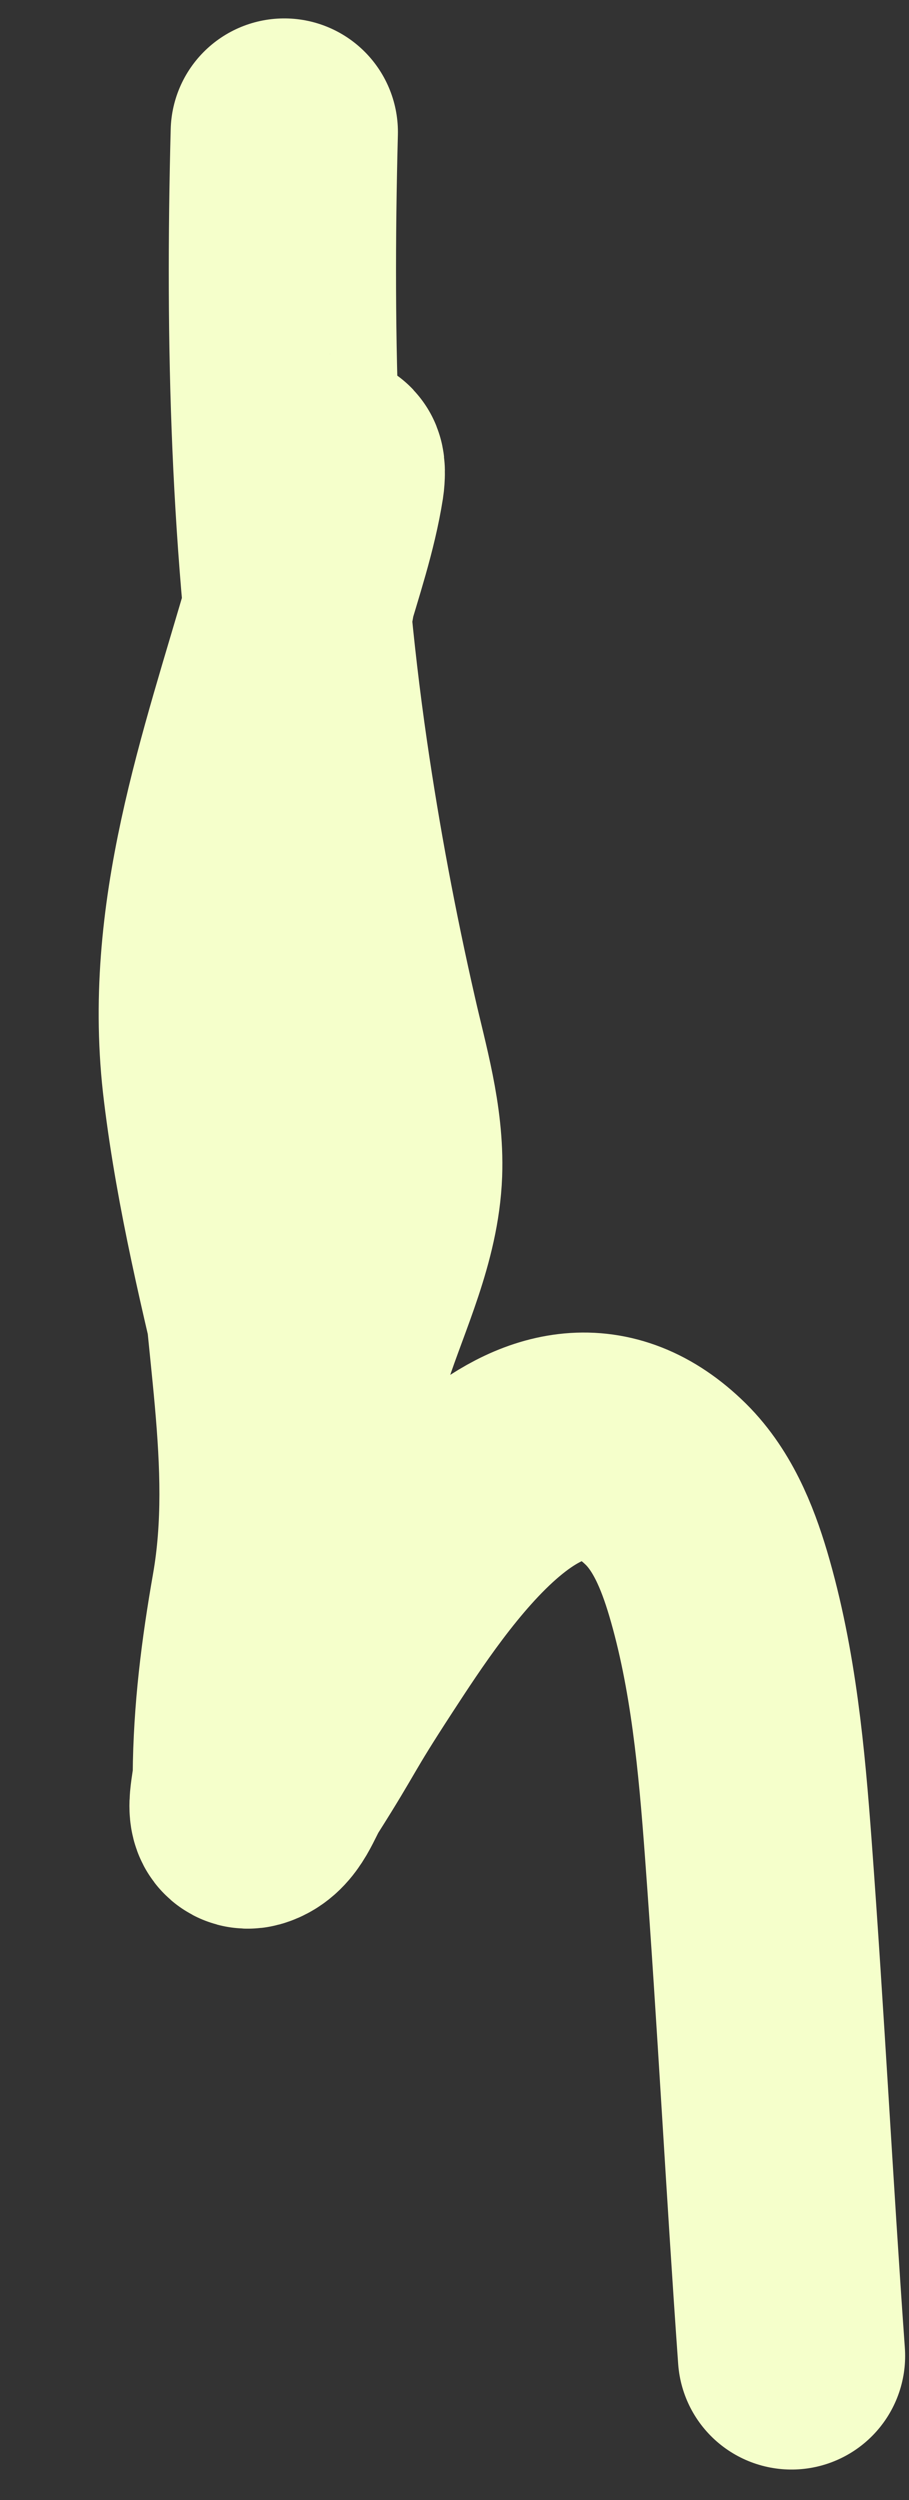 <svg width="4" height="11" viewBox="0 0 4 11" fill="none" xmlns="http://www.w3.org/2000/svg">
<rect x="0" y="0" width="4" height="11" fill="#333333" stroke="none"/>
<path d="M1.251 0.581C1.227 1.507 1.25 2.41 1.384 3.331C1.441 3.723 1.514 4.111 1.602 4.497C1.651 4.714 1.718 4.935 1.71 5.159C1.7 5.424 1.578 5.674 1.497 5.921C1.456 6.049 1.414 6.176 1.361 6.3C1.342 6.346 1.316 6.484 1.298 6.437C1.261 6.338 1.24 6.193 1.218 6.098C1.115 5.664 1.008 5.229 0.954 4.786C0.862 4.046 1.109 3.367 1.311 2.666C1.363 2.486 1.426 2.302 1.455 2.117C1.458 2.098 1.461 2.044 1.45 2.06C1.422 2.1 1.421 2.153 1.41 2.201C1.194 3.201 1.101 4.254 1.112 5.277C1.118 5.858 1.268 6.429 1.166 7.011C1.119 7.279 1.086 7.539 1.084 7.812C1.084 7.87 1.043 8 1.099 7.985C1.173 7.964 1.198 7.867 1.239 7.802C1.413 7.527 1.375 7.564 1.571 7.263C1.824 6.875 2.381 6.011 2.918 6.519C3.044 6.637 3.112 6.806 3.16 6.967C3.272 7.345 3.308 7.745 3.337 8.136C3.392 8.879 3.43 9.624 3.483 10.366" stroke="#F5FFCB" stroke-linecap="round"/>
</svg>
